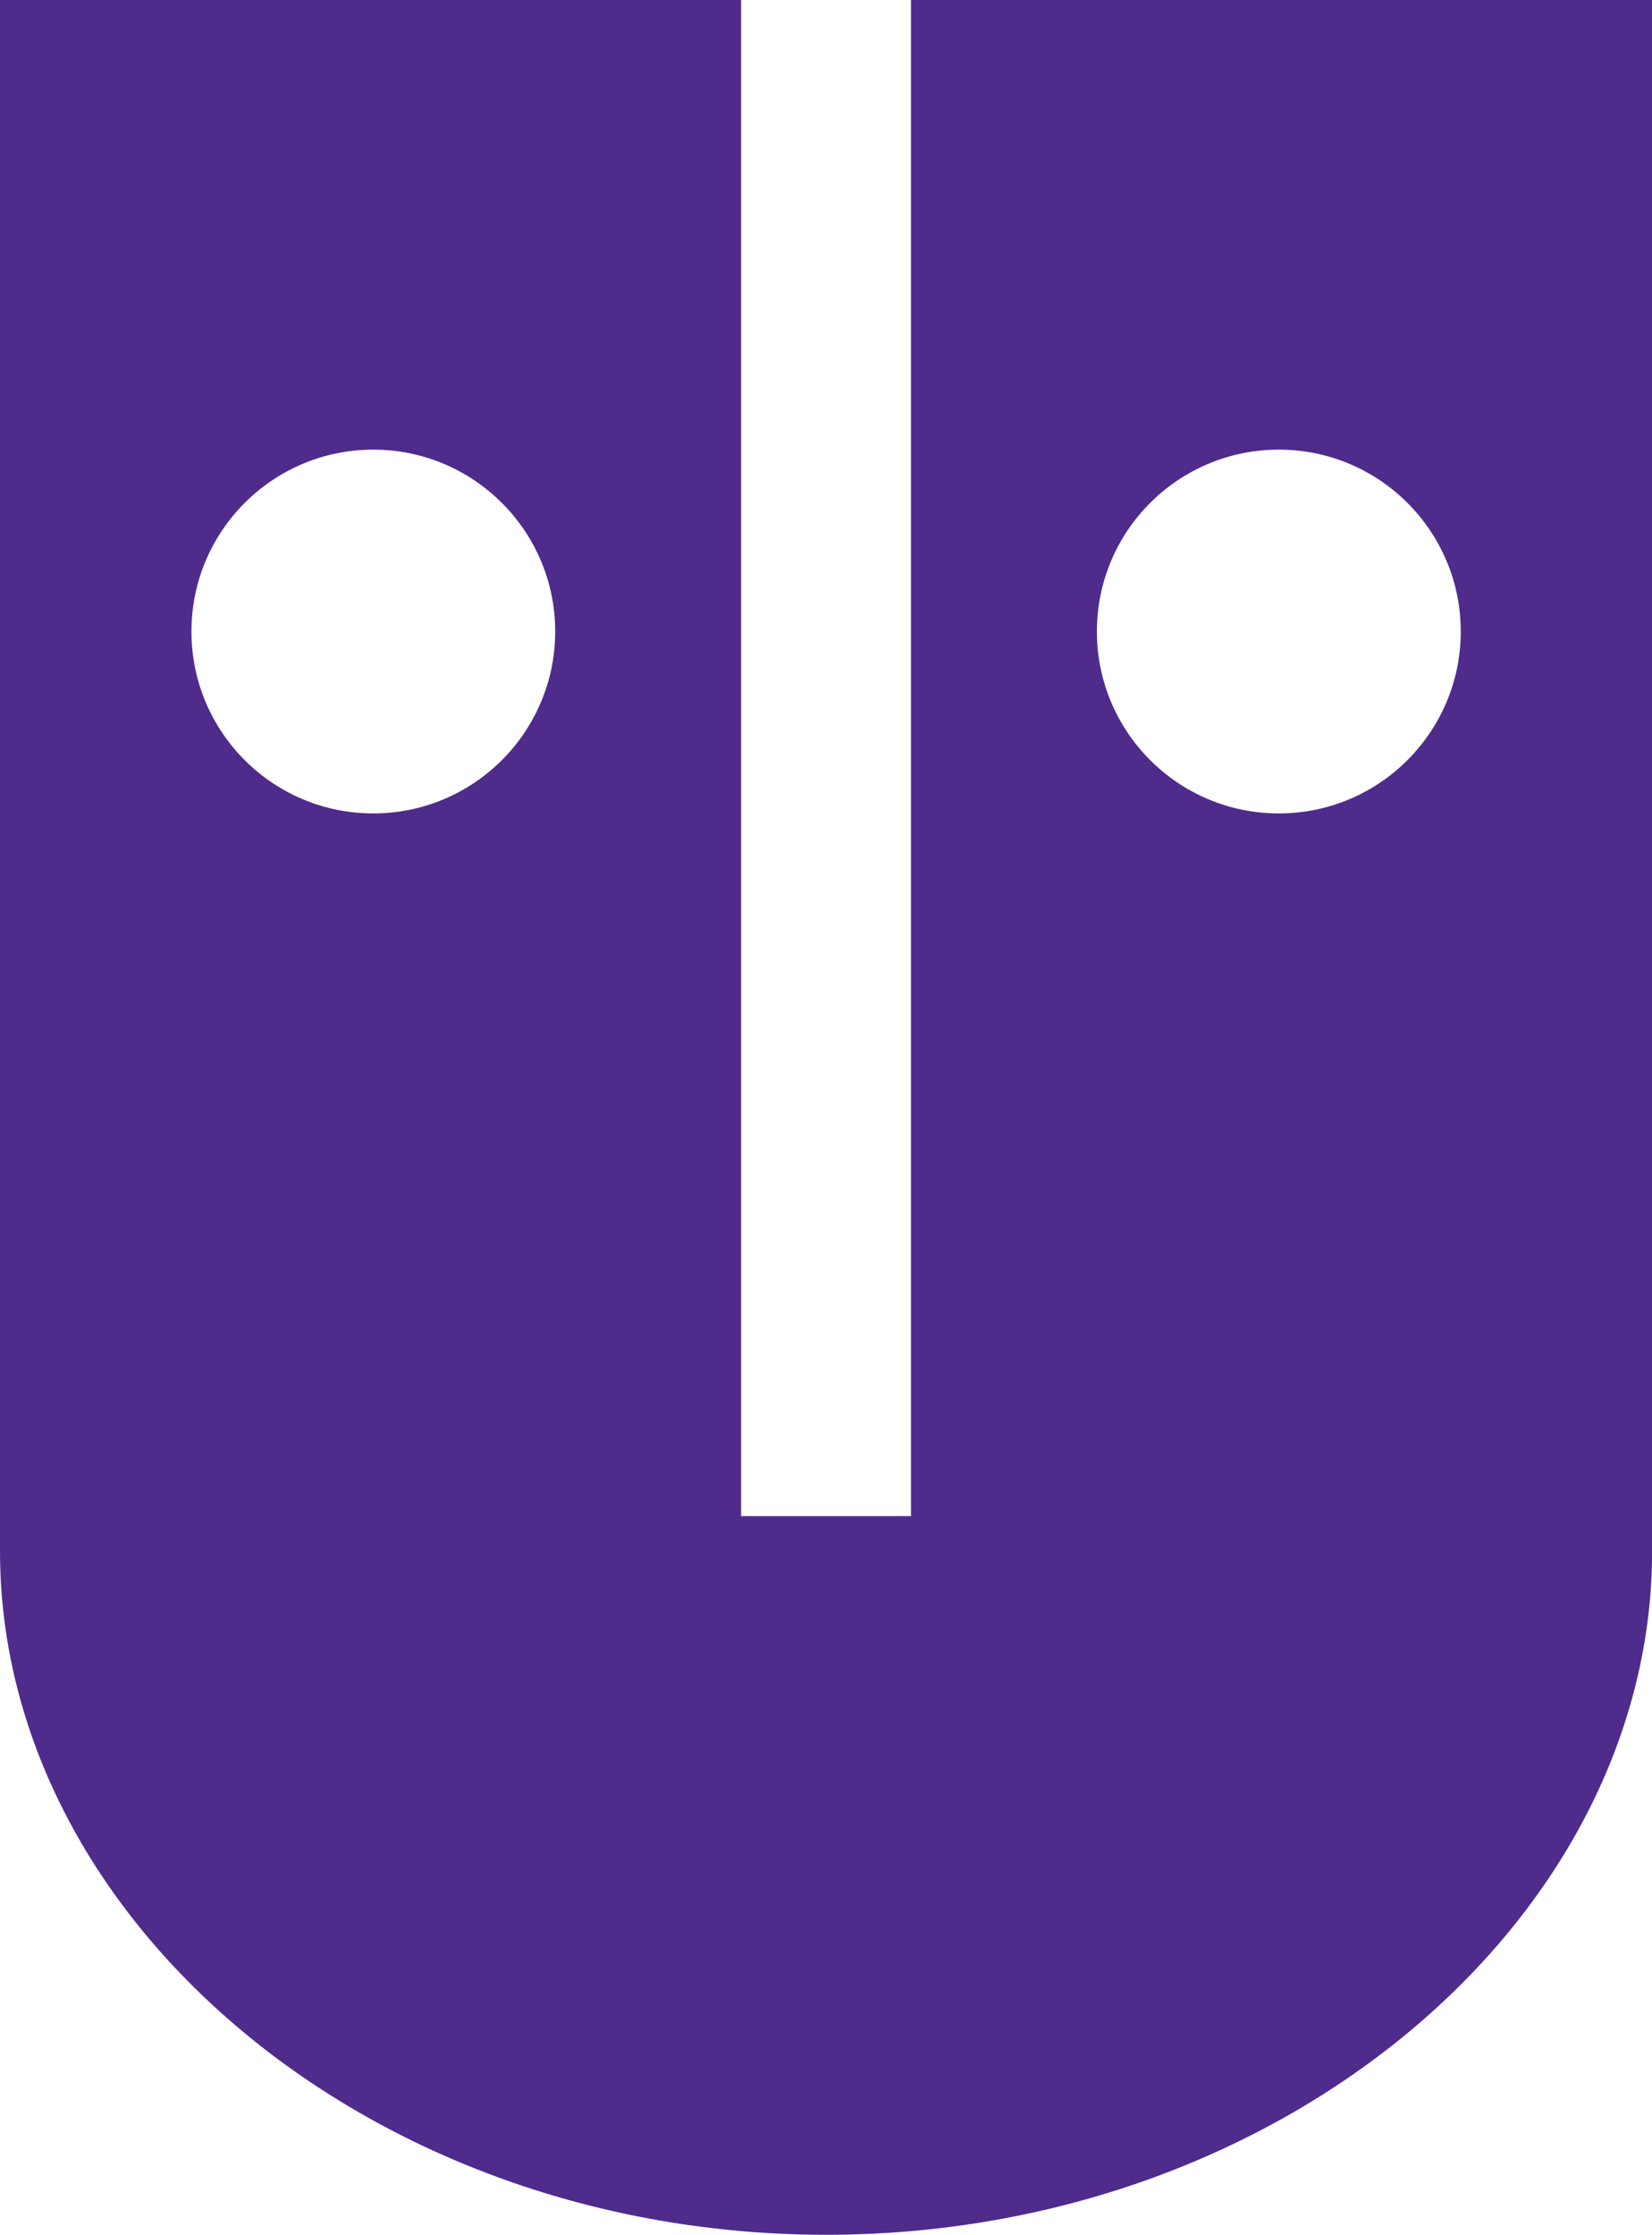 <?xml version="1.0" encoding="UTF-8"?><svg id="Layer_1" xmlns="http://www.w3.org/2000/svg" viewBox="0 0 161.45 218.39"><defs><style>.cls-1{fill:#4f2b8c;}</style></defs><path class="cls-1" d="m161.45,151.58V0h-72.42v148.16h-16.6V0H0v151.58c0,35.94,36.14,66.8,80.73,66.81h0c44.59,0,80.73-30.87,80.73-66.81ZM36.48,79.49c-9.82,0-17.77-7.96-17.77-17.78s7.96-17.77,17.77-17.77,17.78,7.96,17.78,17.77-7.96,17.78-17.78,17.78Zm88.5,0c-9.82,0-17.78-7.96-17.78-17.78s7.96-17.77,17.78-17.77,17.78,7.96,17.78,17.77-7.96,17.78-17.78,17.78Z"/></svg>